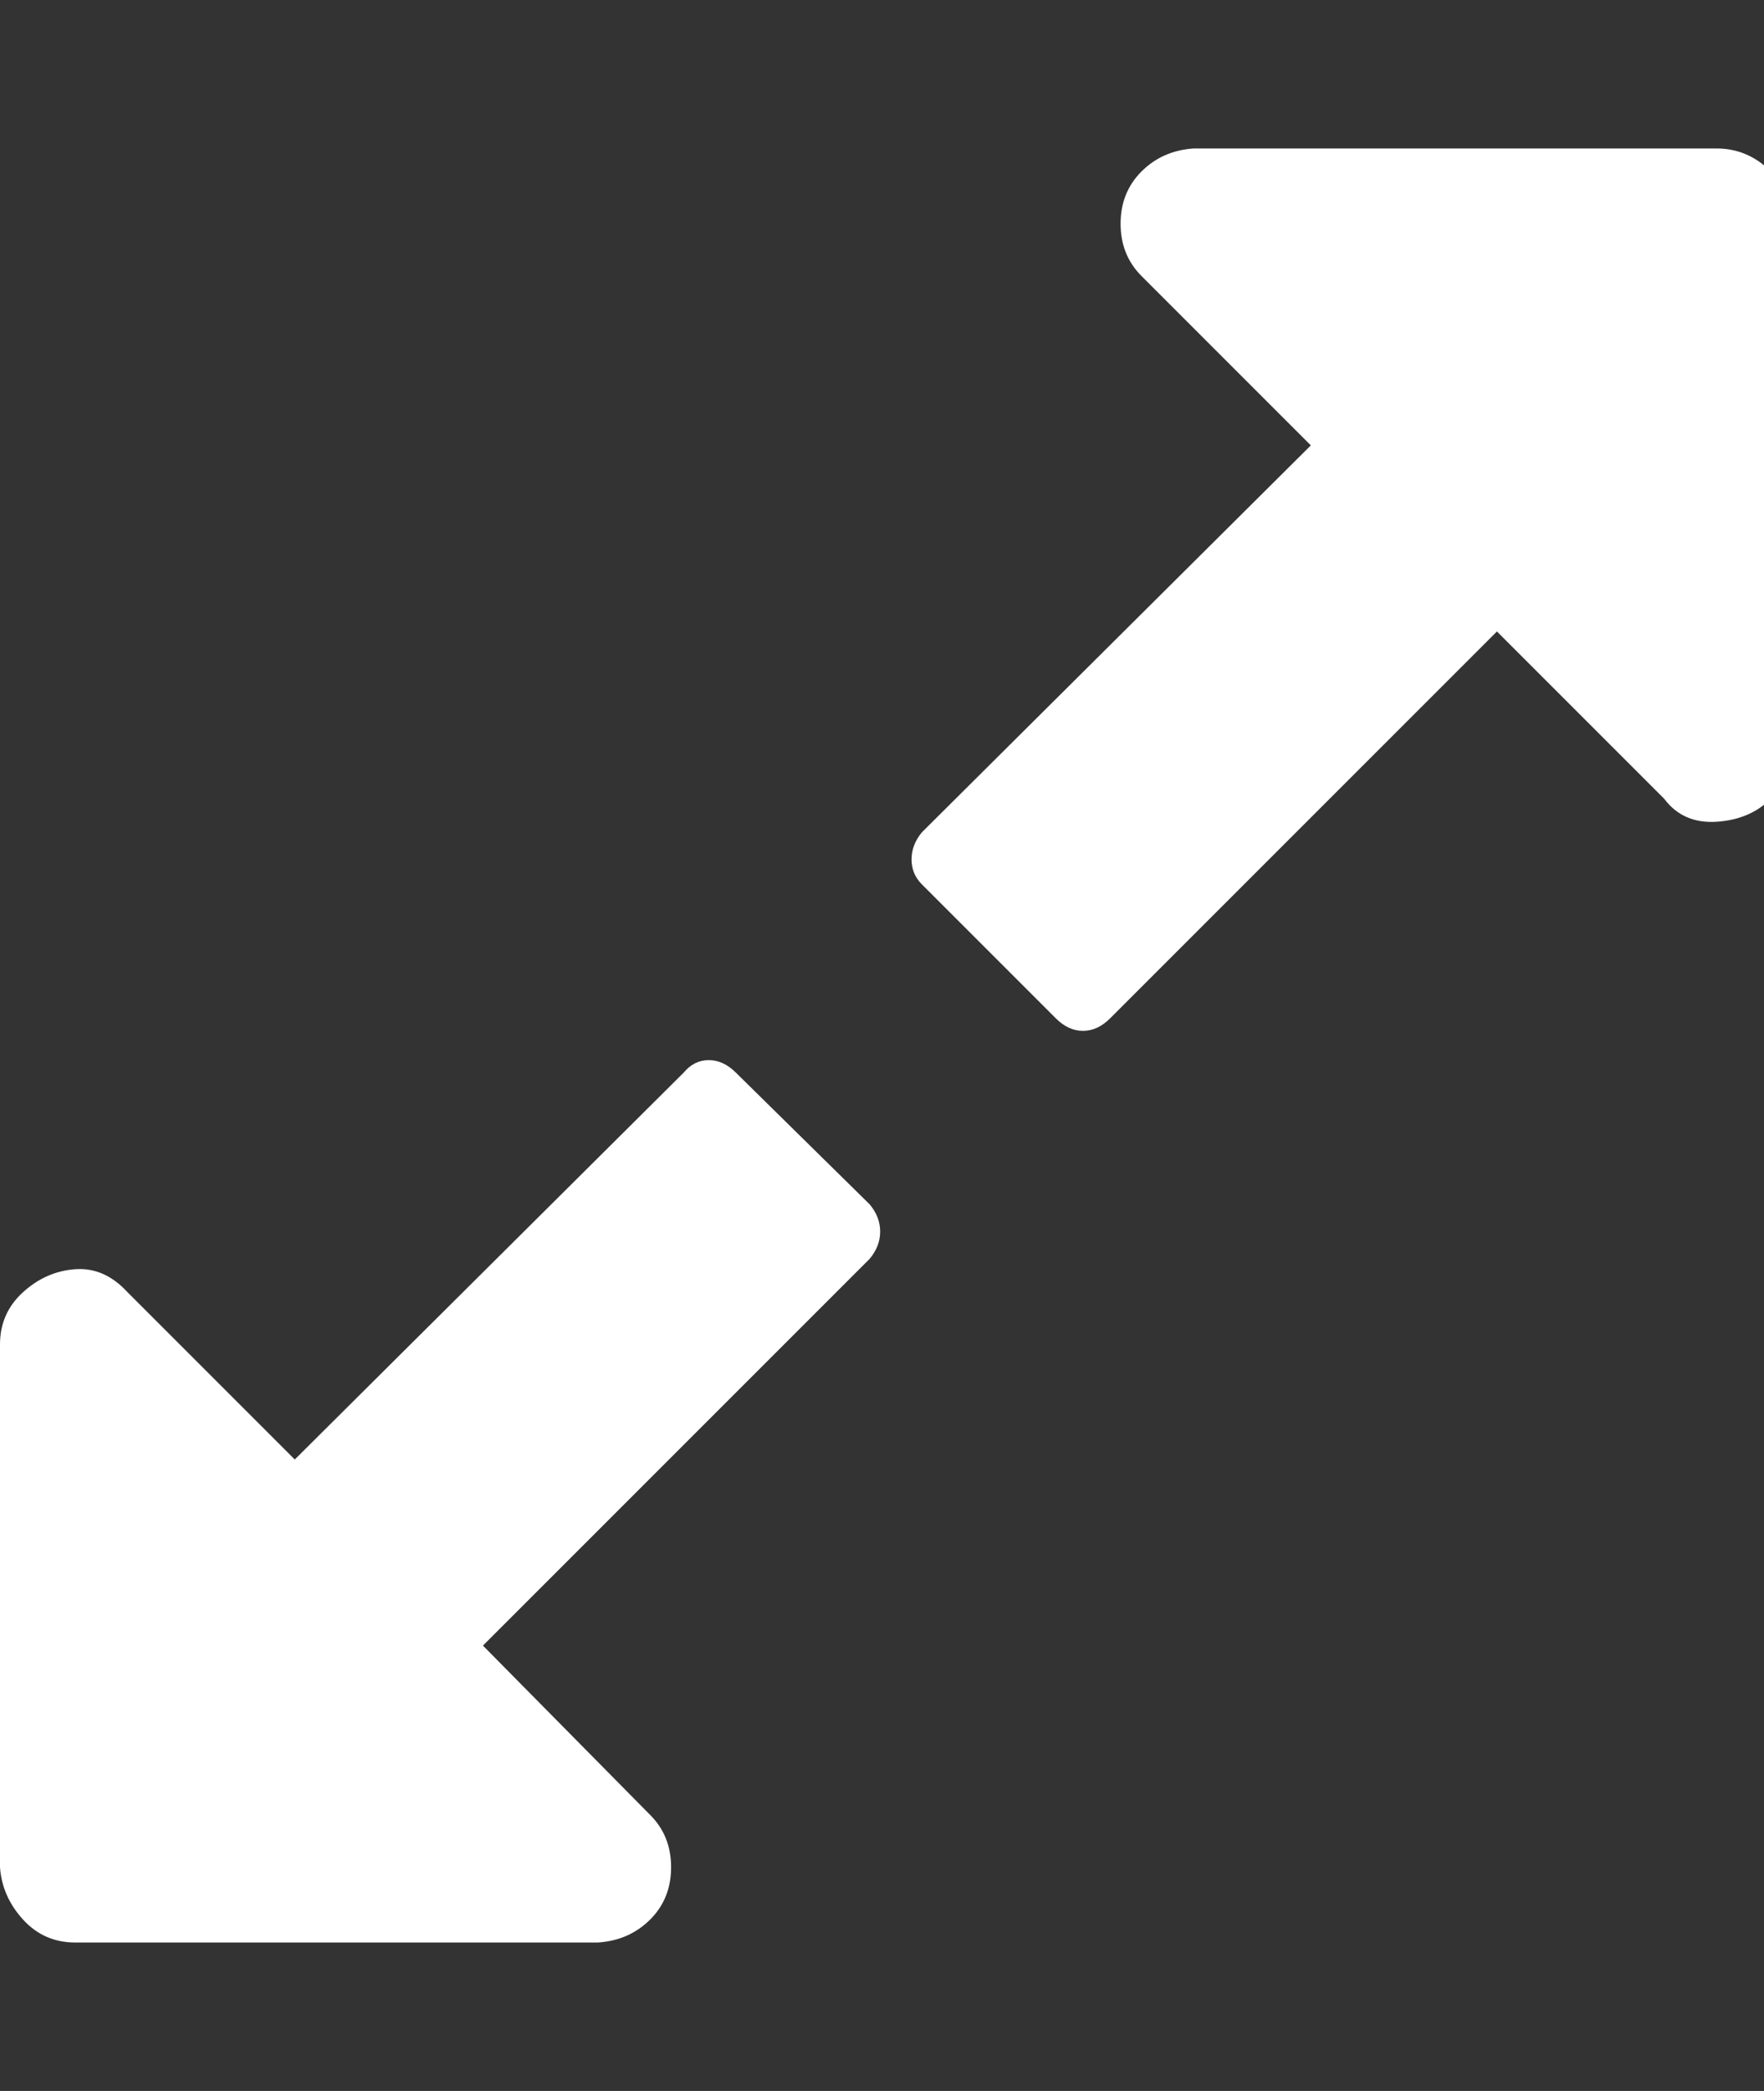 <svg version="1.1" xmlns="http://www.w3.org/2000/svg" width="27" height="32" viewBox="0 0 27 32" fill="white">
<rect x="0" y="0" width="27" height="32" fill="#333333" stroke="none"/>
<path d="M13.472 18.848q0 0.224-0.16 0.416l-5.92 5.92 2.56 2.592q0.32 0.32 0.32 0.8t-0.32 0.8-0.8 0.352h-8q-0.48 0-0.8-0.352t-0.352-0.8v-8q0-0.48 0.352-0.8t0.8-0.352 0.8 0.352l2.56 2.56 5.952-5.92q0.16-0.192 0.384-0.192t0.416 0.192l2.048 2.016q0.16 0.192 0.16 0.416zM27.424 3.424v8q0 0.48-0.32 0.8t-0.832 0.352-0.8-0.352l-2.56-2.56-5.92 5.92q-0.192 0.192-0.416 0.192t-0.416-0.192l-2.048-2.048q-0.16-0.16-0.16-0.384t0.16-0.416l5.952-5.92-2.592-2.592q-0.32-0.32-0.32-0.8t0.32-0.8 0.8-0.352h8q0.48 0 0.832 0.352t0.32 0.8z"></path>
</svg>
